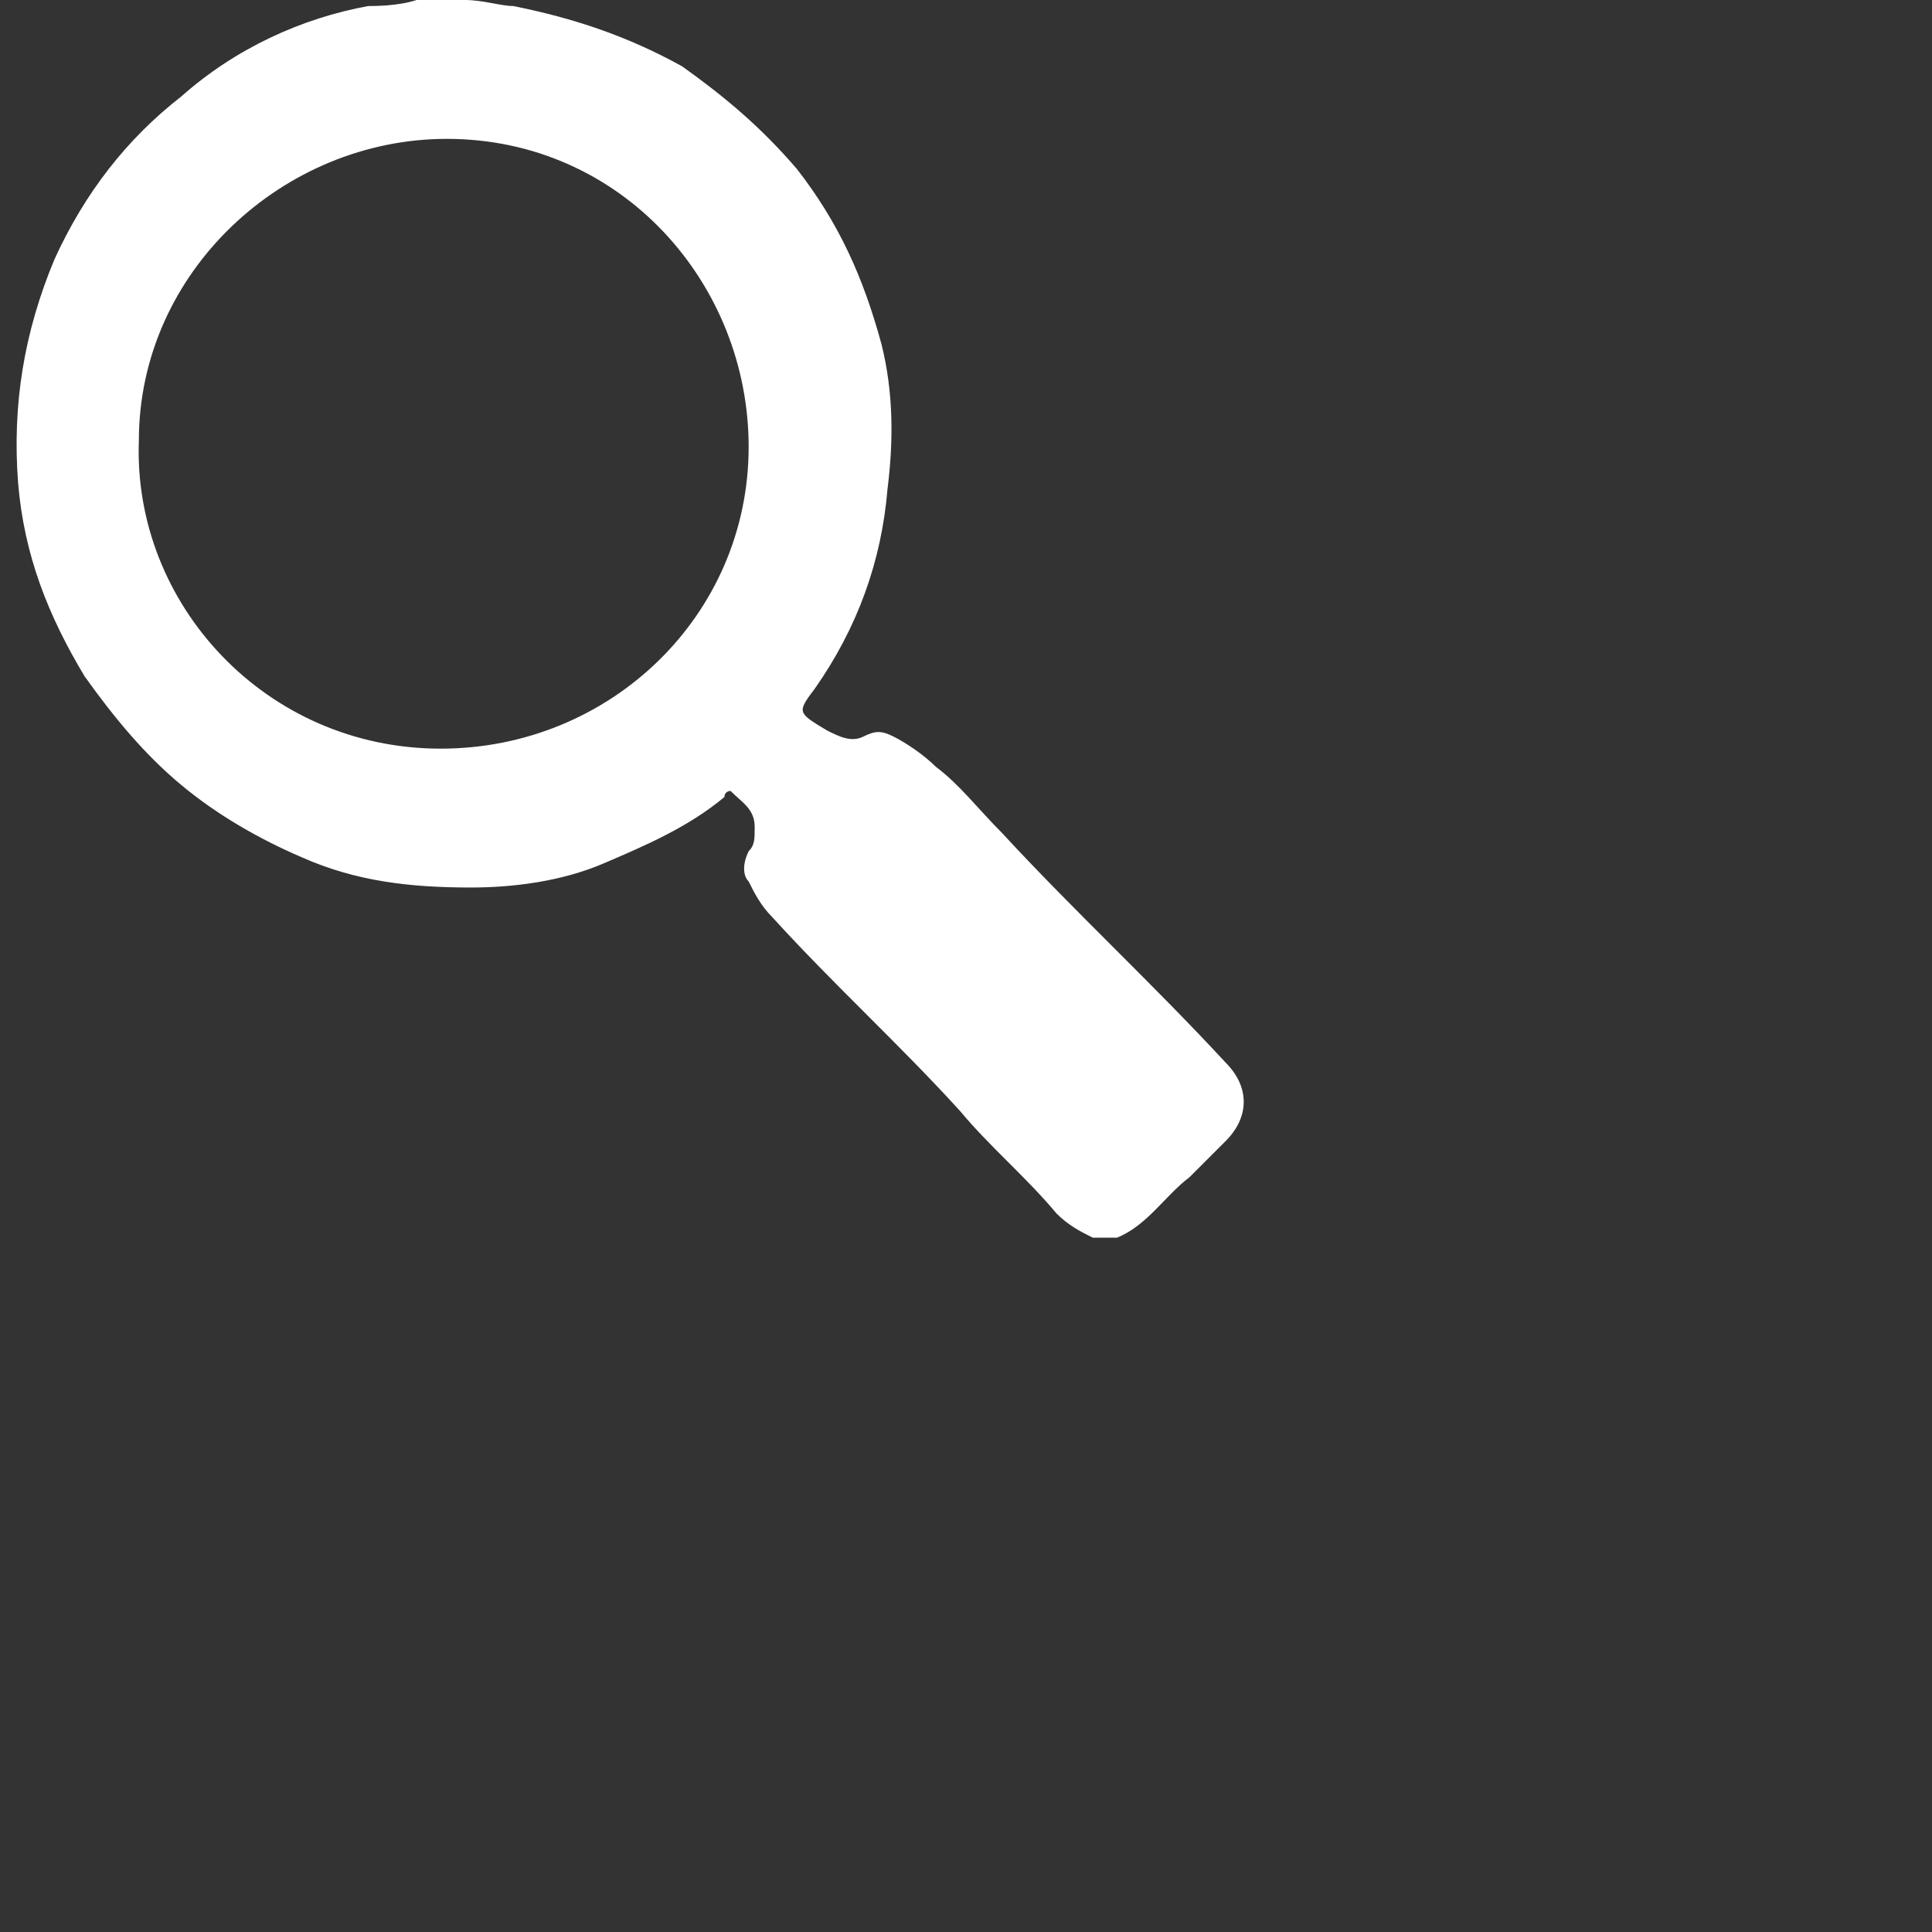 <svg xmlns="http://www.w3.org/2000/svg" xmlns:xlink="http://www.w3.org/1999/xlink" id="Layer_1" x="0" y="0" version="1.1" viewBox="0 0 32 32" xml:space="preserve" style="enable-background:new 0 0 32 32"><rect x="0" y="0" width="32" height="32" fill="#333333" stroke="none"/><style type="text/css">.st0{fill:#fff}</style><path d="M6.9,0c0.3,0,0.6,0,0.8,0C8,0,8.3,0.1,8.5,0.1c1,0.2,1.9,0.5,2.8,1c0.7,0.5,1.3,1,1.9,1.7	c0.7,0.9,1.1,1.8,1.4,2.9c0.2,0.8,0.2,1.6,0.1,2.4c-0.1,1.2-0.5,2.3-1.2,3.3c-0.3,0.4-0.3,0.4,0.2,0.7c0.2,0.1,0.4,0.2,0.6,0.1	c0.2-0.1,0.3-0.1,0.5,0c0.2,0.1,0.5,0.3,0.7,0.5c0.4,0.3,0.7,0.7,1.1,1.1c1.2,1.3,2.5,2.5,3.7,3.8c0.4,0.4,0.4,0.9,0,1.3	c-0.2,0.2-0.4,0.4-0.6,0.6c-0.4,0.3-0.7,0.8-1.2,1c-0.1,0-0.3,0-0.4,0c-0.2-0.1-0.4-0.2-0.6-0.4c-0.5-0.6-1.1-1.1-1.6-1.7	c-1-1.1-2.1-2.1-3.1-3.2c-0.2-0.2-0.3-0.4-0.4-0.6c-0.1-0.1-0.1-0.3,0-0.5c0.1-0.1,0.1-0.2,0.1-0.4c0-0.3-0.2-0.4-0.4-0.6	c0,0-0.1,0-0.1,0.1c-0.6,0.5-1.3,0.8-2,1.1c-0.7,0.3-1.5,0.4-2.2,0.4c-1,0-1.9-0.1-2.8-0.5c-0.7-0.3-1.4-0.7-2-1.2	c-0.6-0.5-1.1-1.1-1.6-1.8c-0.6-1-1-2-1.1-3.2c-0.1-1.3,0.1-2.5,0.6-3.7c0.5-1.1,1.2-2,2.1-2.7c0.9-0.8,2-1.3,3.1-1.5	C6.2,0.1,6.6,0.1,6.9,0z M7.3,12.4c2.8,0,5.1-2.2,5.1-5c0-2.7-2.1-5.1-5-5.1c-2.7,0-5.1,2.2-5.1,5C2.2,10,4.4,12.4,7.3,12.4z" class="st0"/></svg>